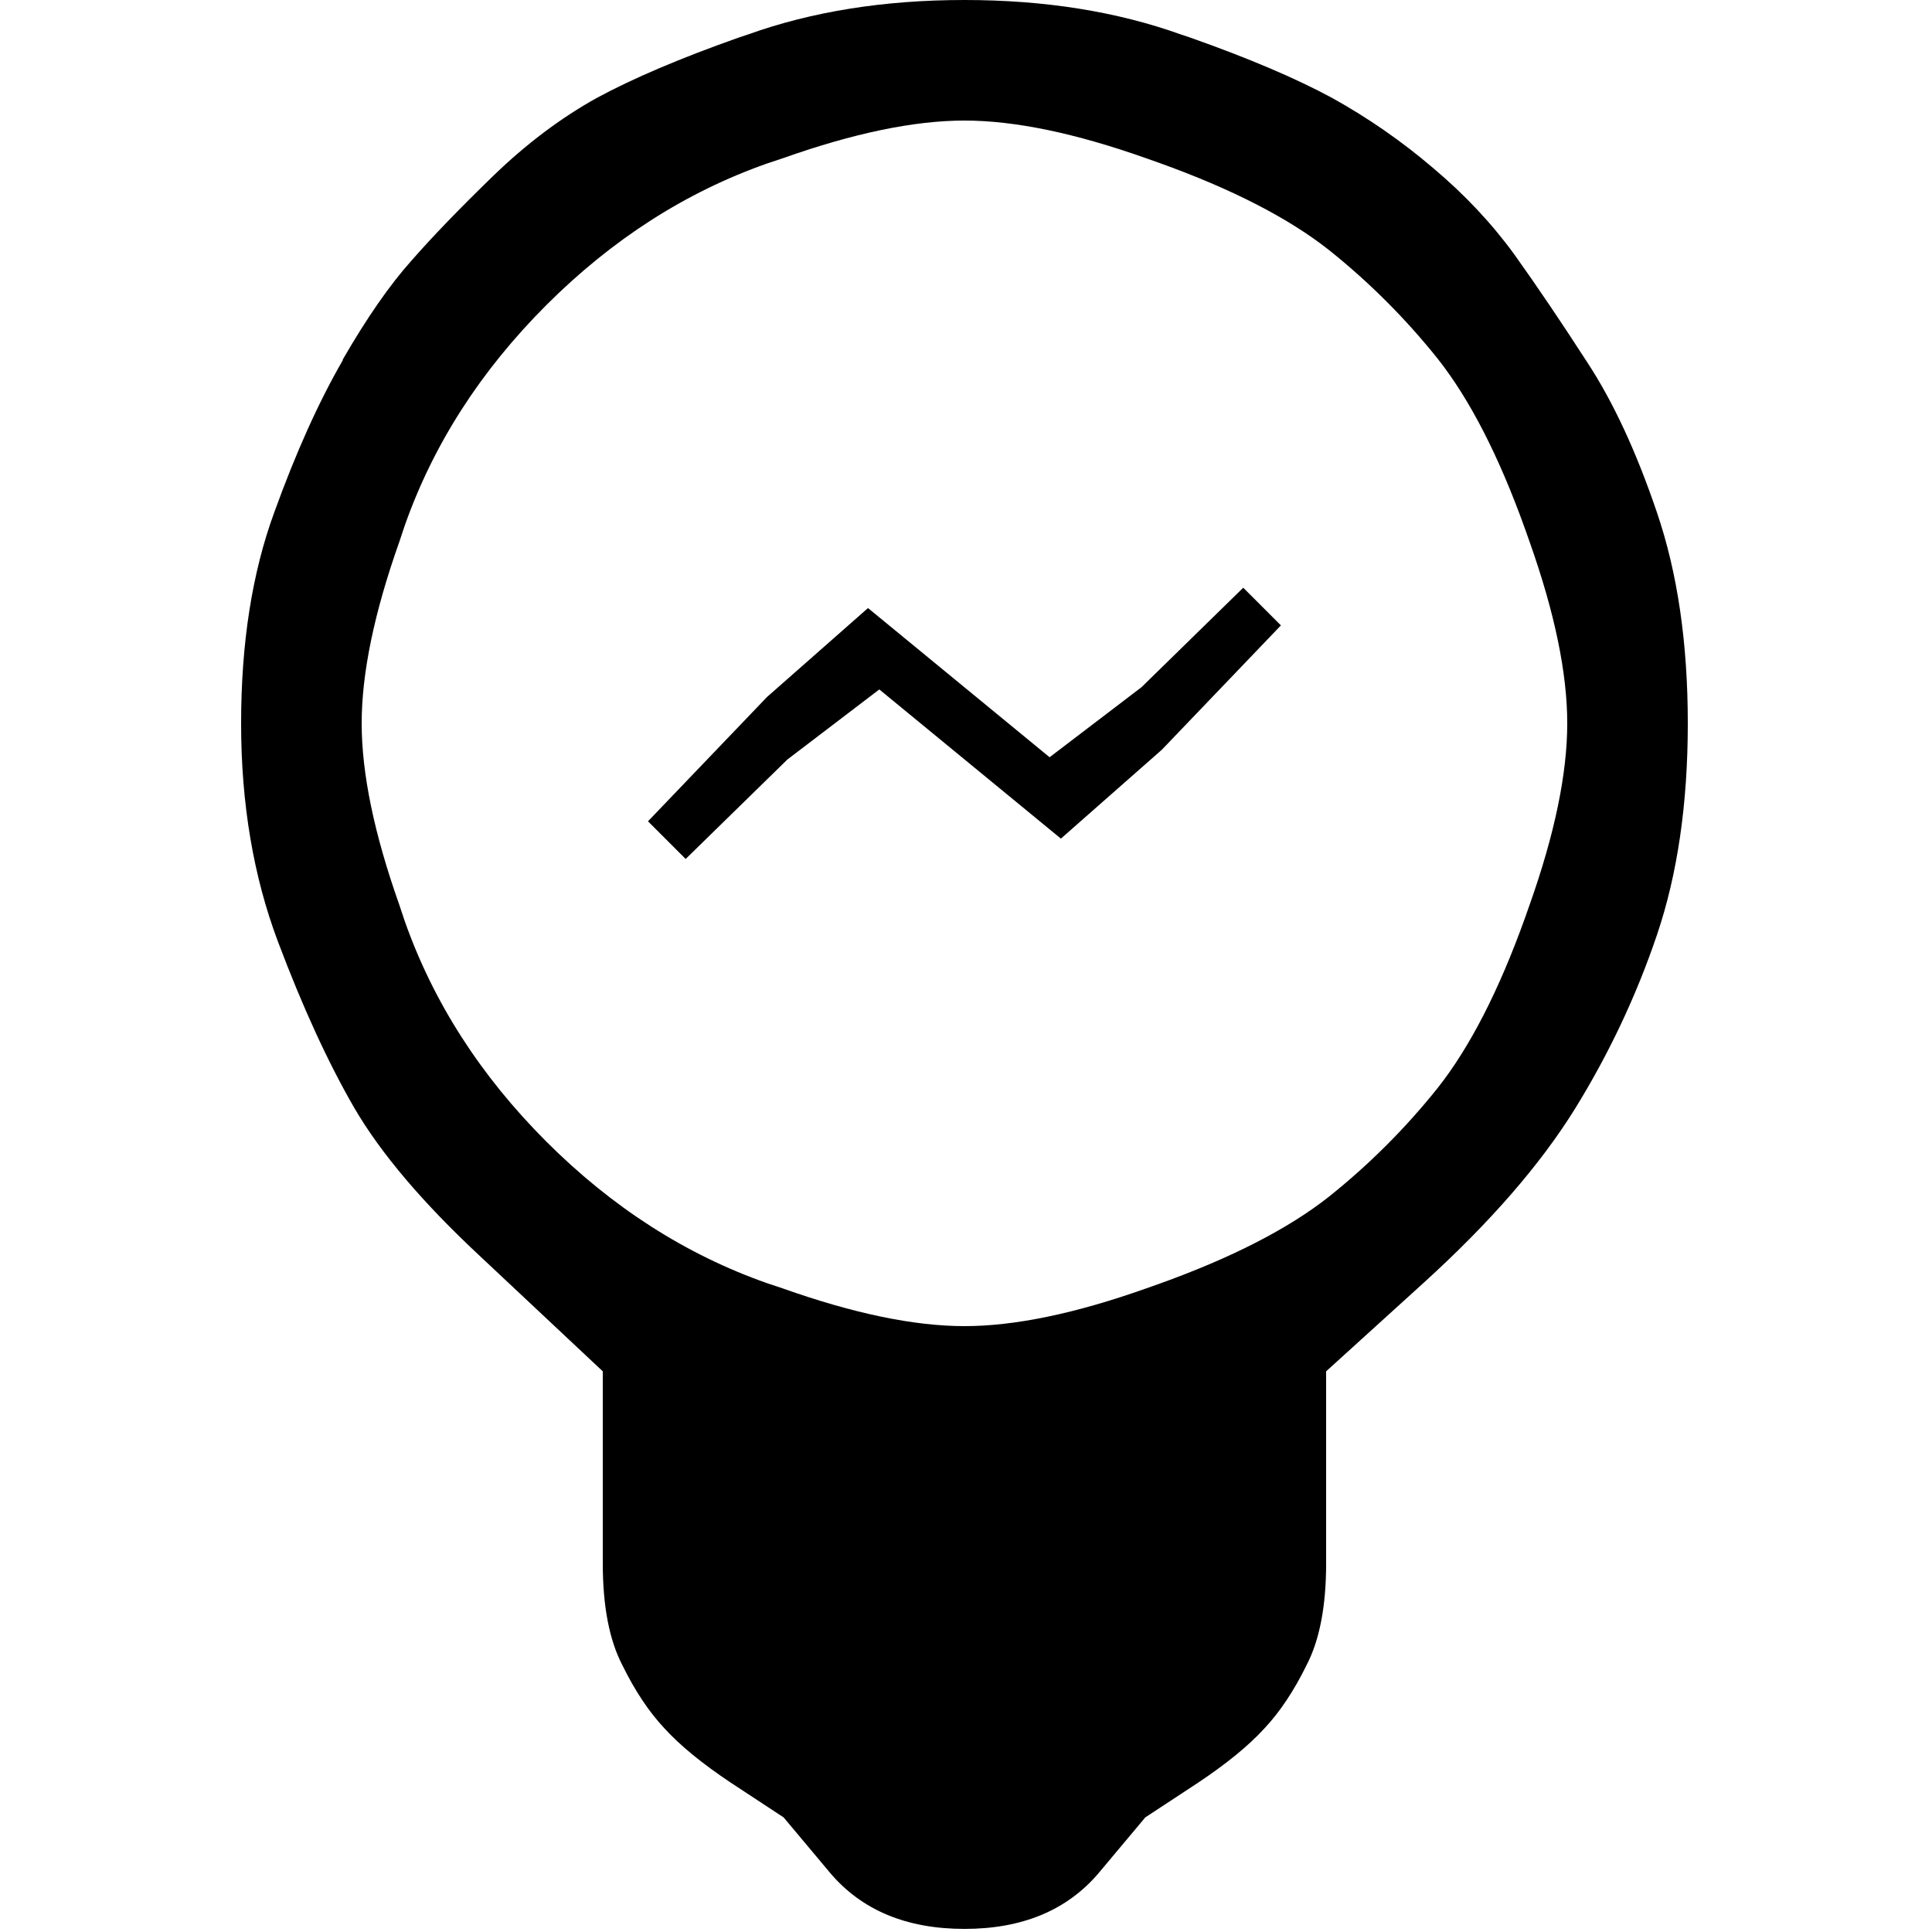 <?xml version="1.0" encoding="utf-8" standalone="no"?><svg width="100" height="100" xmlns="http://www.w3.org/2000/svg"><g transform="scale(0.039,0.039)"><path d="M1902 223q-62 -53 -134 -93q-72 -39 -188 -80l-12 -4q-128 -46 -288 -46q-160 0 -288 46l-12 4q-116 41 -188 80q-72 40 -138 104q-66 64 -108 112q-43 48 -91 131l0 1q-48 83 -91 202q-44 120 -44 280q0 160 49 290q49 130 101 220q53 91 168 198l162 152l0 255q0 85 26 135q25 51 56 84q31 34 88 72l70 46l62 74q63 74 178 74q115 0 178 -74l62 -74l70 -46q57 -38 88 -72q31 -33 56 -84q26 -50 26 -135l0 -255l130 -118q131 -119 200 -230q68 -110 109 -231q41 -121 41 -281q0 -160 -41 -280q-41 -121 -93 -200q-51 -79 -96 -142q-45 -62 -108 -115M480 960q0 -100 50 -241l7 -21q57 -162 188 -293q131 -131 293 -188l21 -7q141 -50 241 -50q100 0 241 50l17 6q145 52 226 116q80 64 144 144q64 81 116 226l6 17q50 141 50 241q0 100 -50 241l-6 17q-52 145 -116 226q-64 80 -144 144q-81 64 -226 116l-17 6q-141 50 -241 50q-100 0 -241 -50l-21 -7q-162 -57 -293 -188q-131 -131 -188 -293l-7 -21q-50 -141 -50 -241M1408 1113l134 -118l158 -165l-50 -50l-135 132l-122 93l-241 -198l-134 118l-158 165l50 50l135 -132l122 -93l241 198" fill="black" /></g></svg>